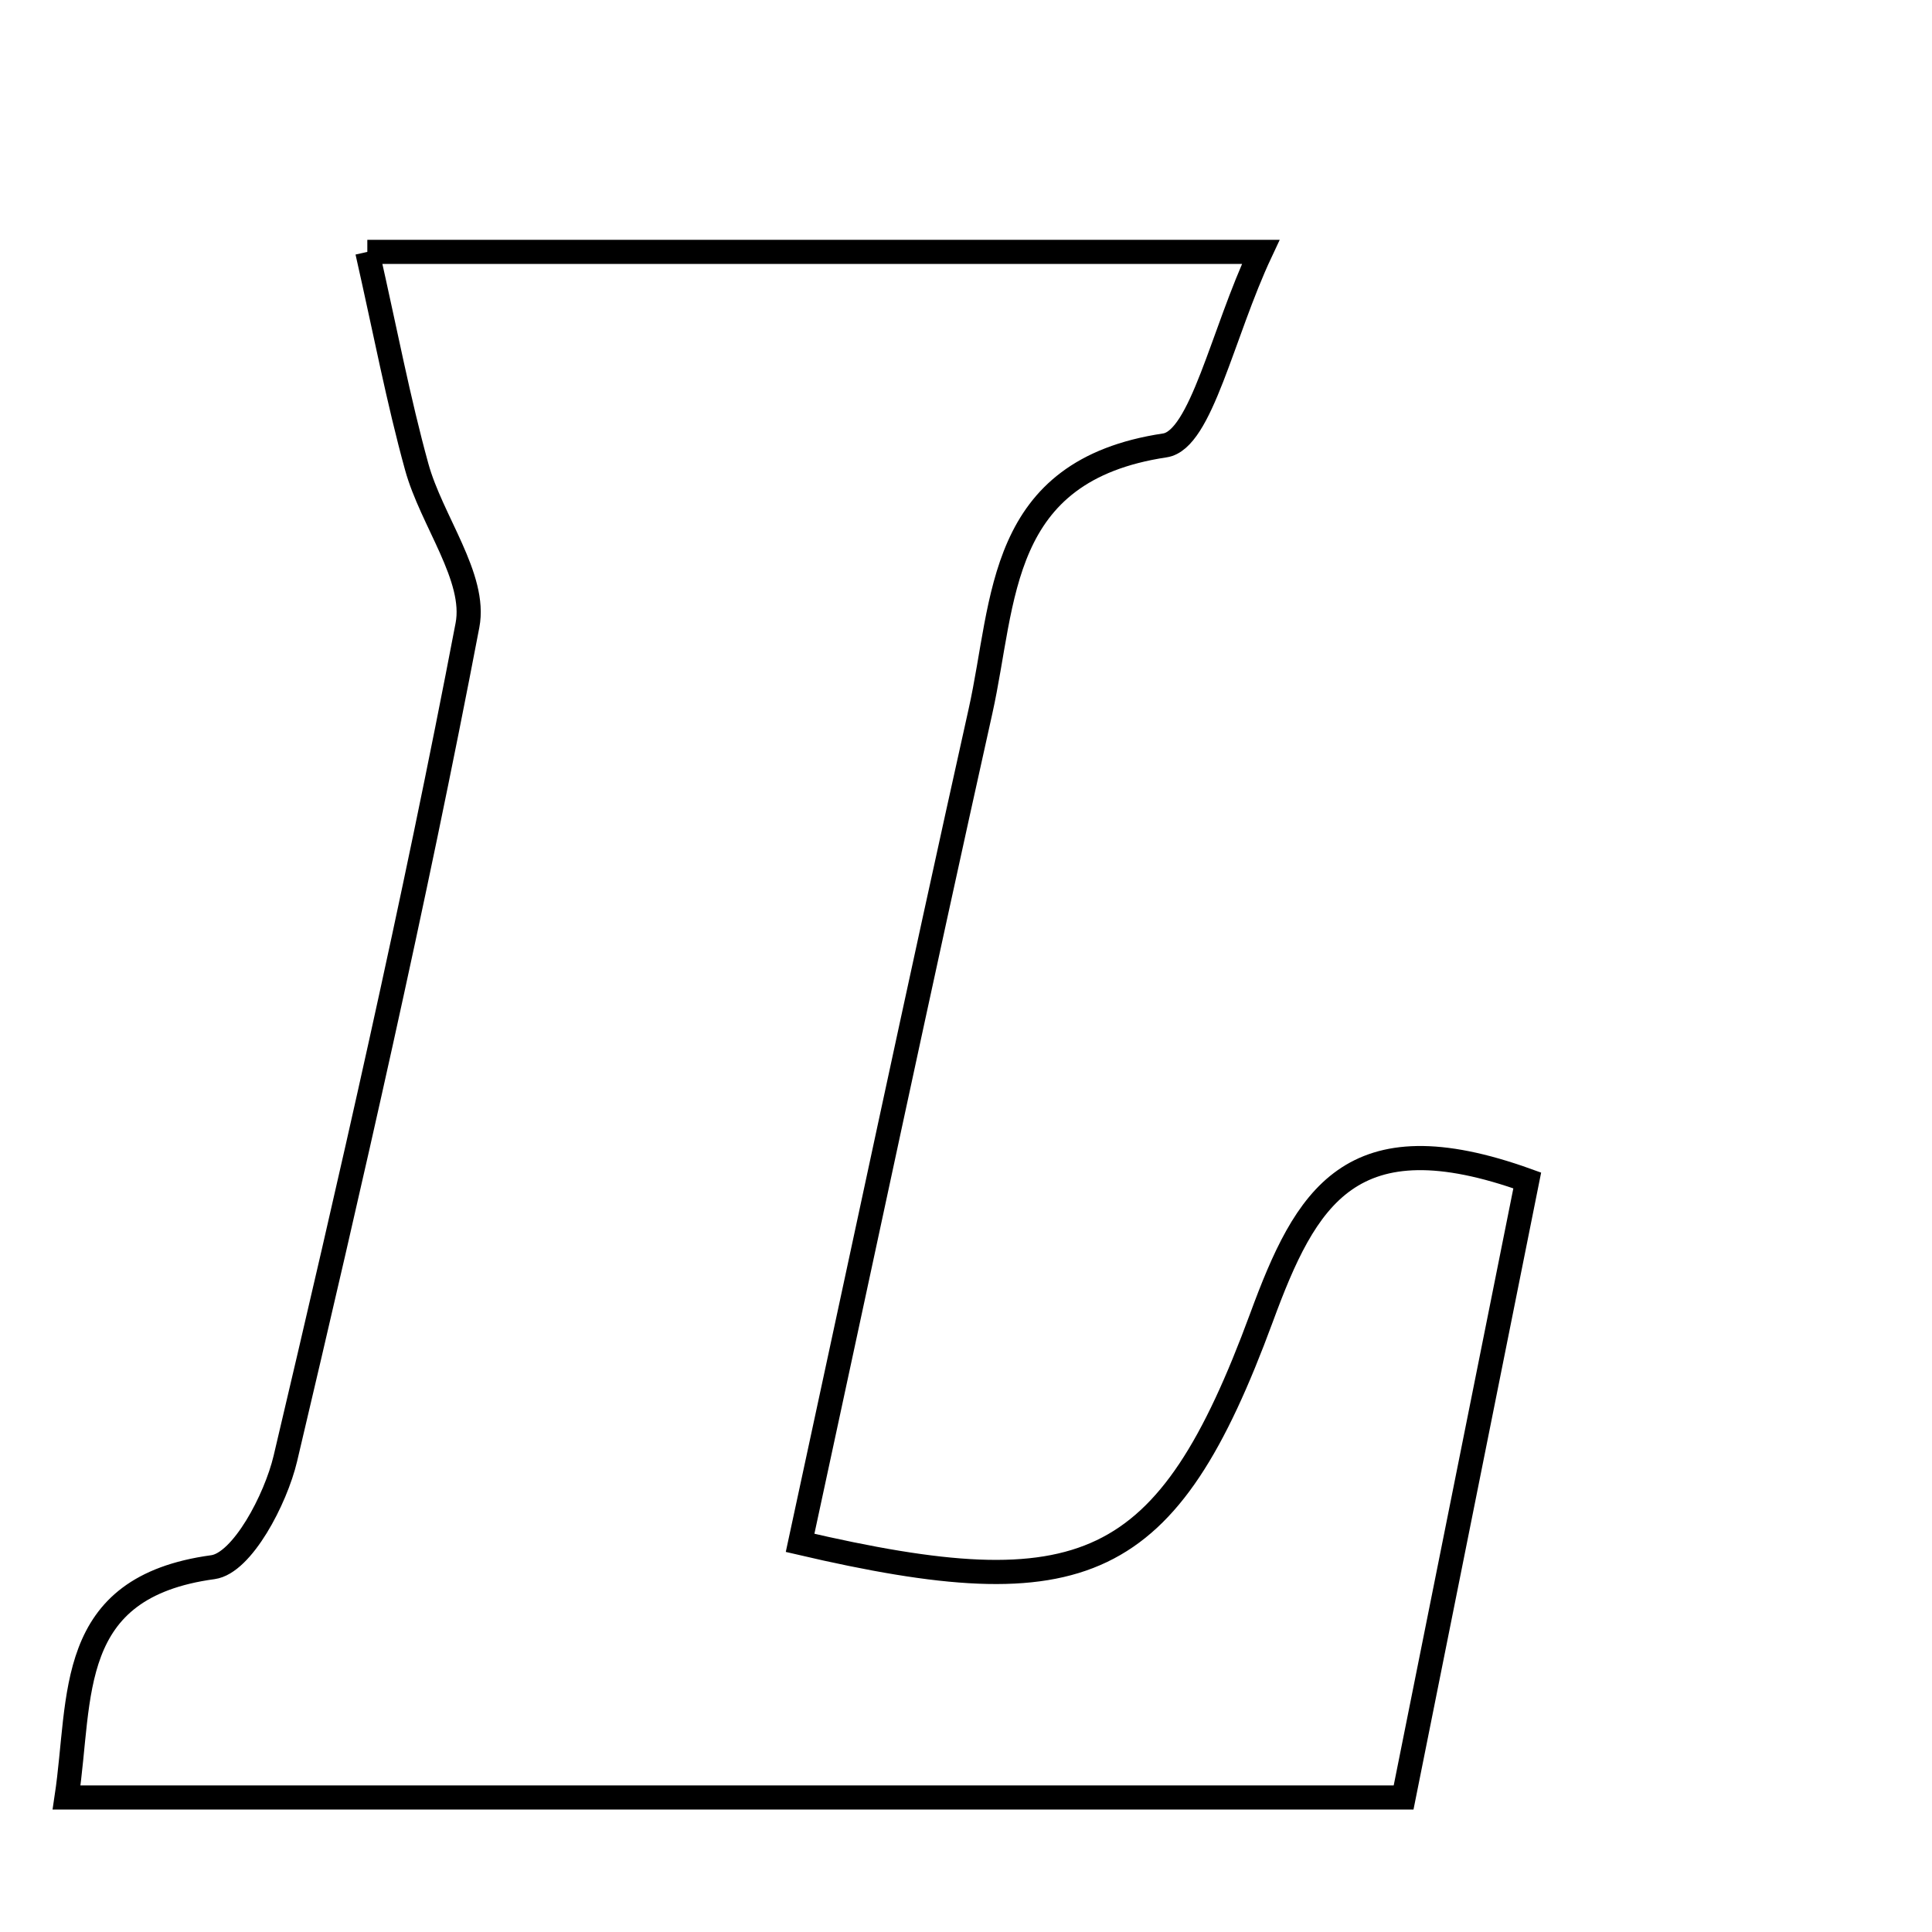 <svg xmlns="http://www.w3.org/2000/svg" viewBox="0.0 0.0 24.0 24.0" height="200px" width="200px"><path fill="none" stroke="black" stroke-width=".3" stroke-opacity="1.0"  filling="0" d="M4.563 3.129 C8.438 3.129 11.84 3.129 15.661 3.129 C15.183 4.146 14.921 5.466 14.47 5.533 C12.381 5.847 12.488 7.454 12.18 8.835 C11.414 12.275 10.683 15.724 9.939 19.166 C13.465 19.988 14.497 19.55 15.67 16.37 C16.221 14.873 16.775 13.873 18.972 14.664 C18.48 17.118 17.975 19.641 17.436 22.329 C11.829 22.329 6.375 22.329 0.827 22.329 C1.016 21.072 0.803 19.718 2.645 19.468 C3.008 19.418 3.424 18.629 3.545 18.118 C4.356 14.68 5.145 11.235 5.807 7.767 C5.921 7.174 5.36 6.468 5.176 5.797 C4.949 4.974 4.79 4.133 4.563 3.129"></path></svg>